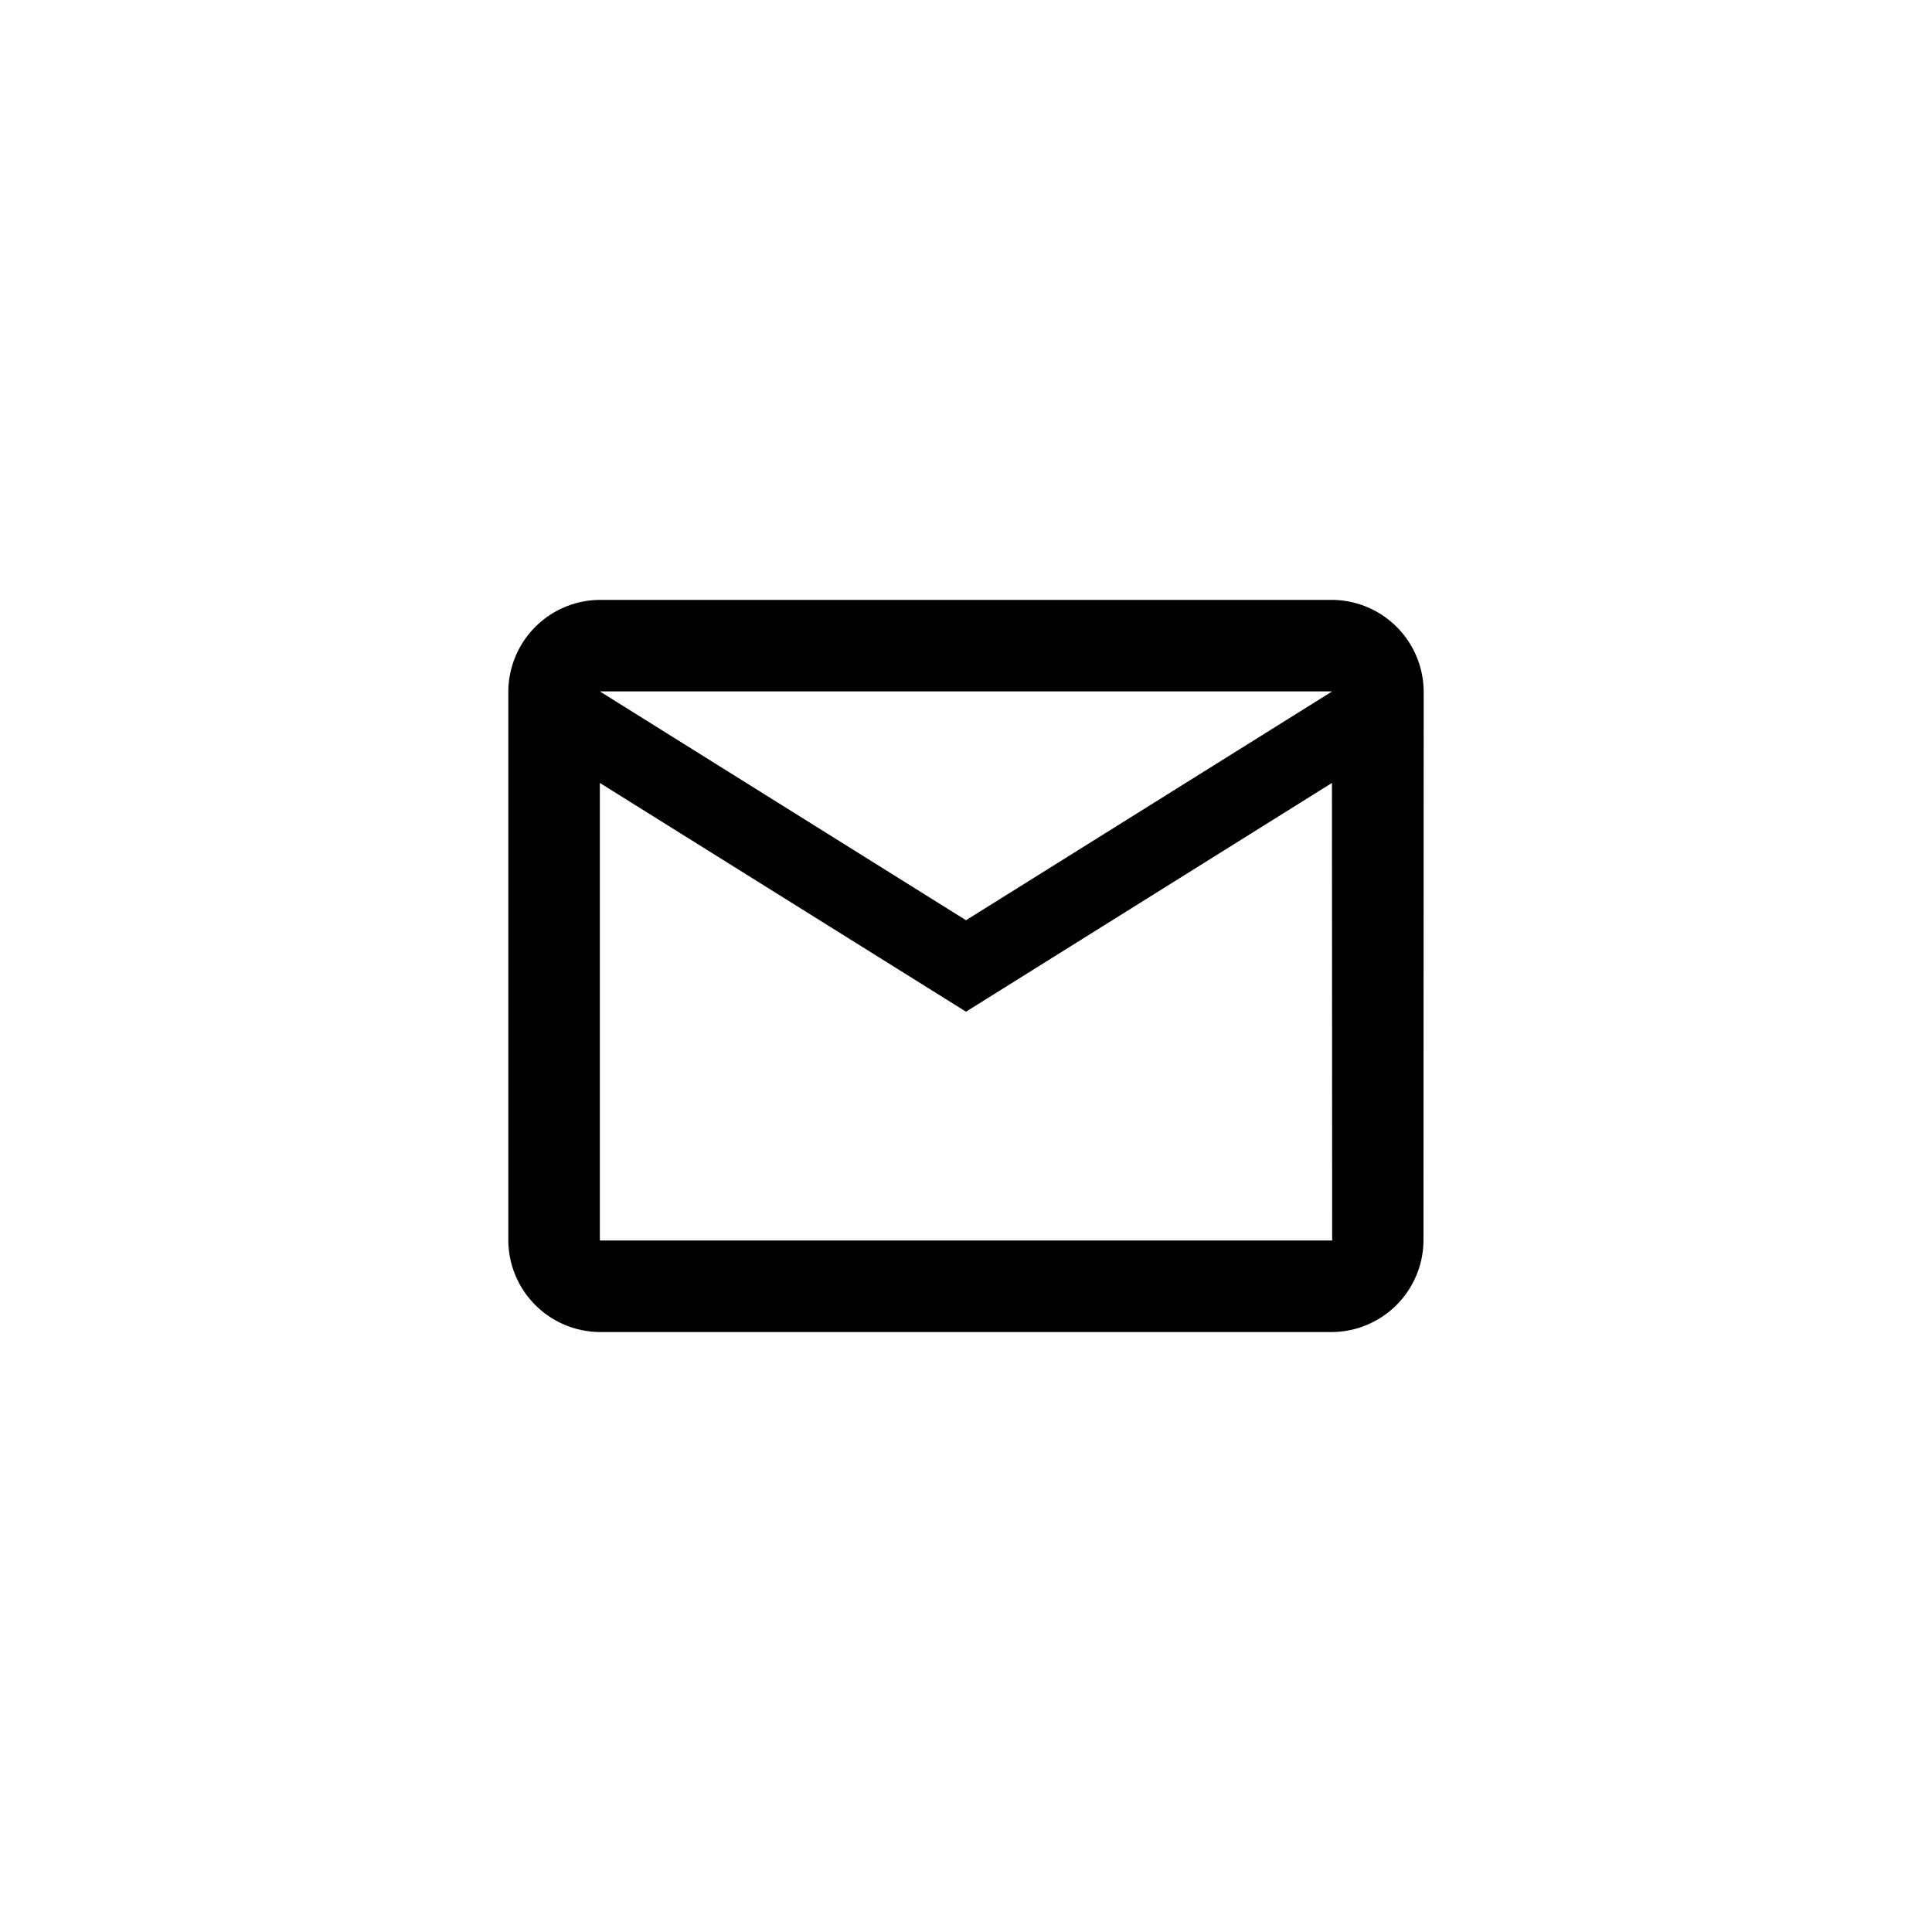 <?xml version="1.0" encoding="UTF-8" standalone="no"?>
<svg xmlns="http://www.w3.org/2000/svg" xml:space="preserve" fill-rule="evenodd" stroke-linejoin="round" stroke-miterlimit="2" clip-rule="evenodd" width="48" height="48" viewBox="0 0 48 48">
  <path fill="#000000" d="M35.371 17.178a2.291 2.291 0 0 0-2.279-2.274H14.903a2.29 2.29 0 0 0-2.274 2.274V30.82a2.29 2.29 0 0 0 2.274 2.274h18.189a2.29 2.29 0 0 0 2.274-2.274l.005-13.642Zm-2.274 0L24 22.863l-9.097-5.685h18.194Zm0 13.642H14.903V19.452L24 25.135l9.092-5.683.005 11.368Z"/>
</svg>
